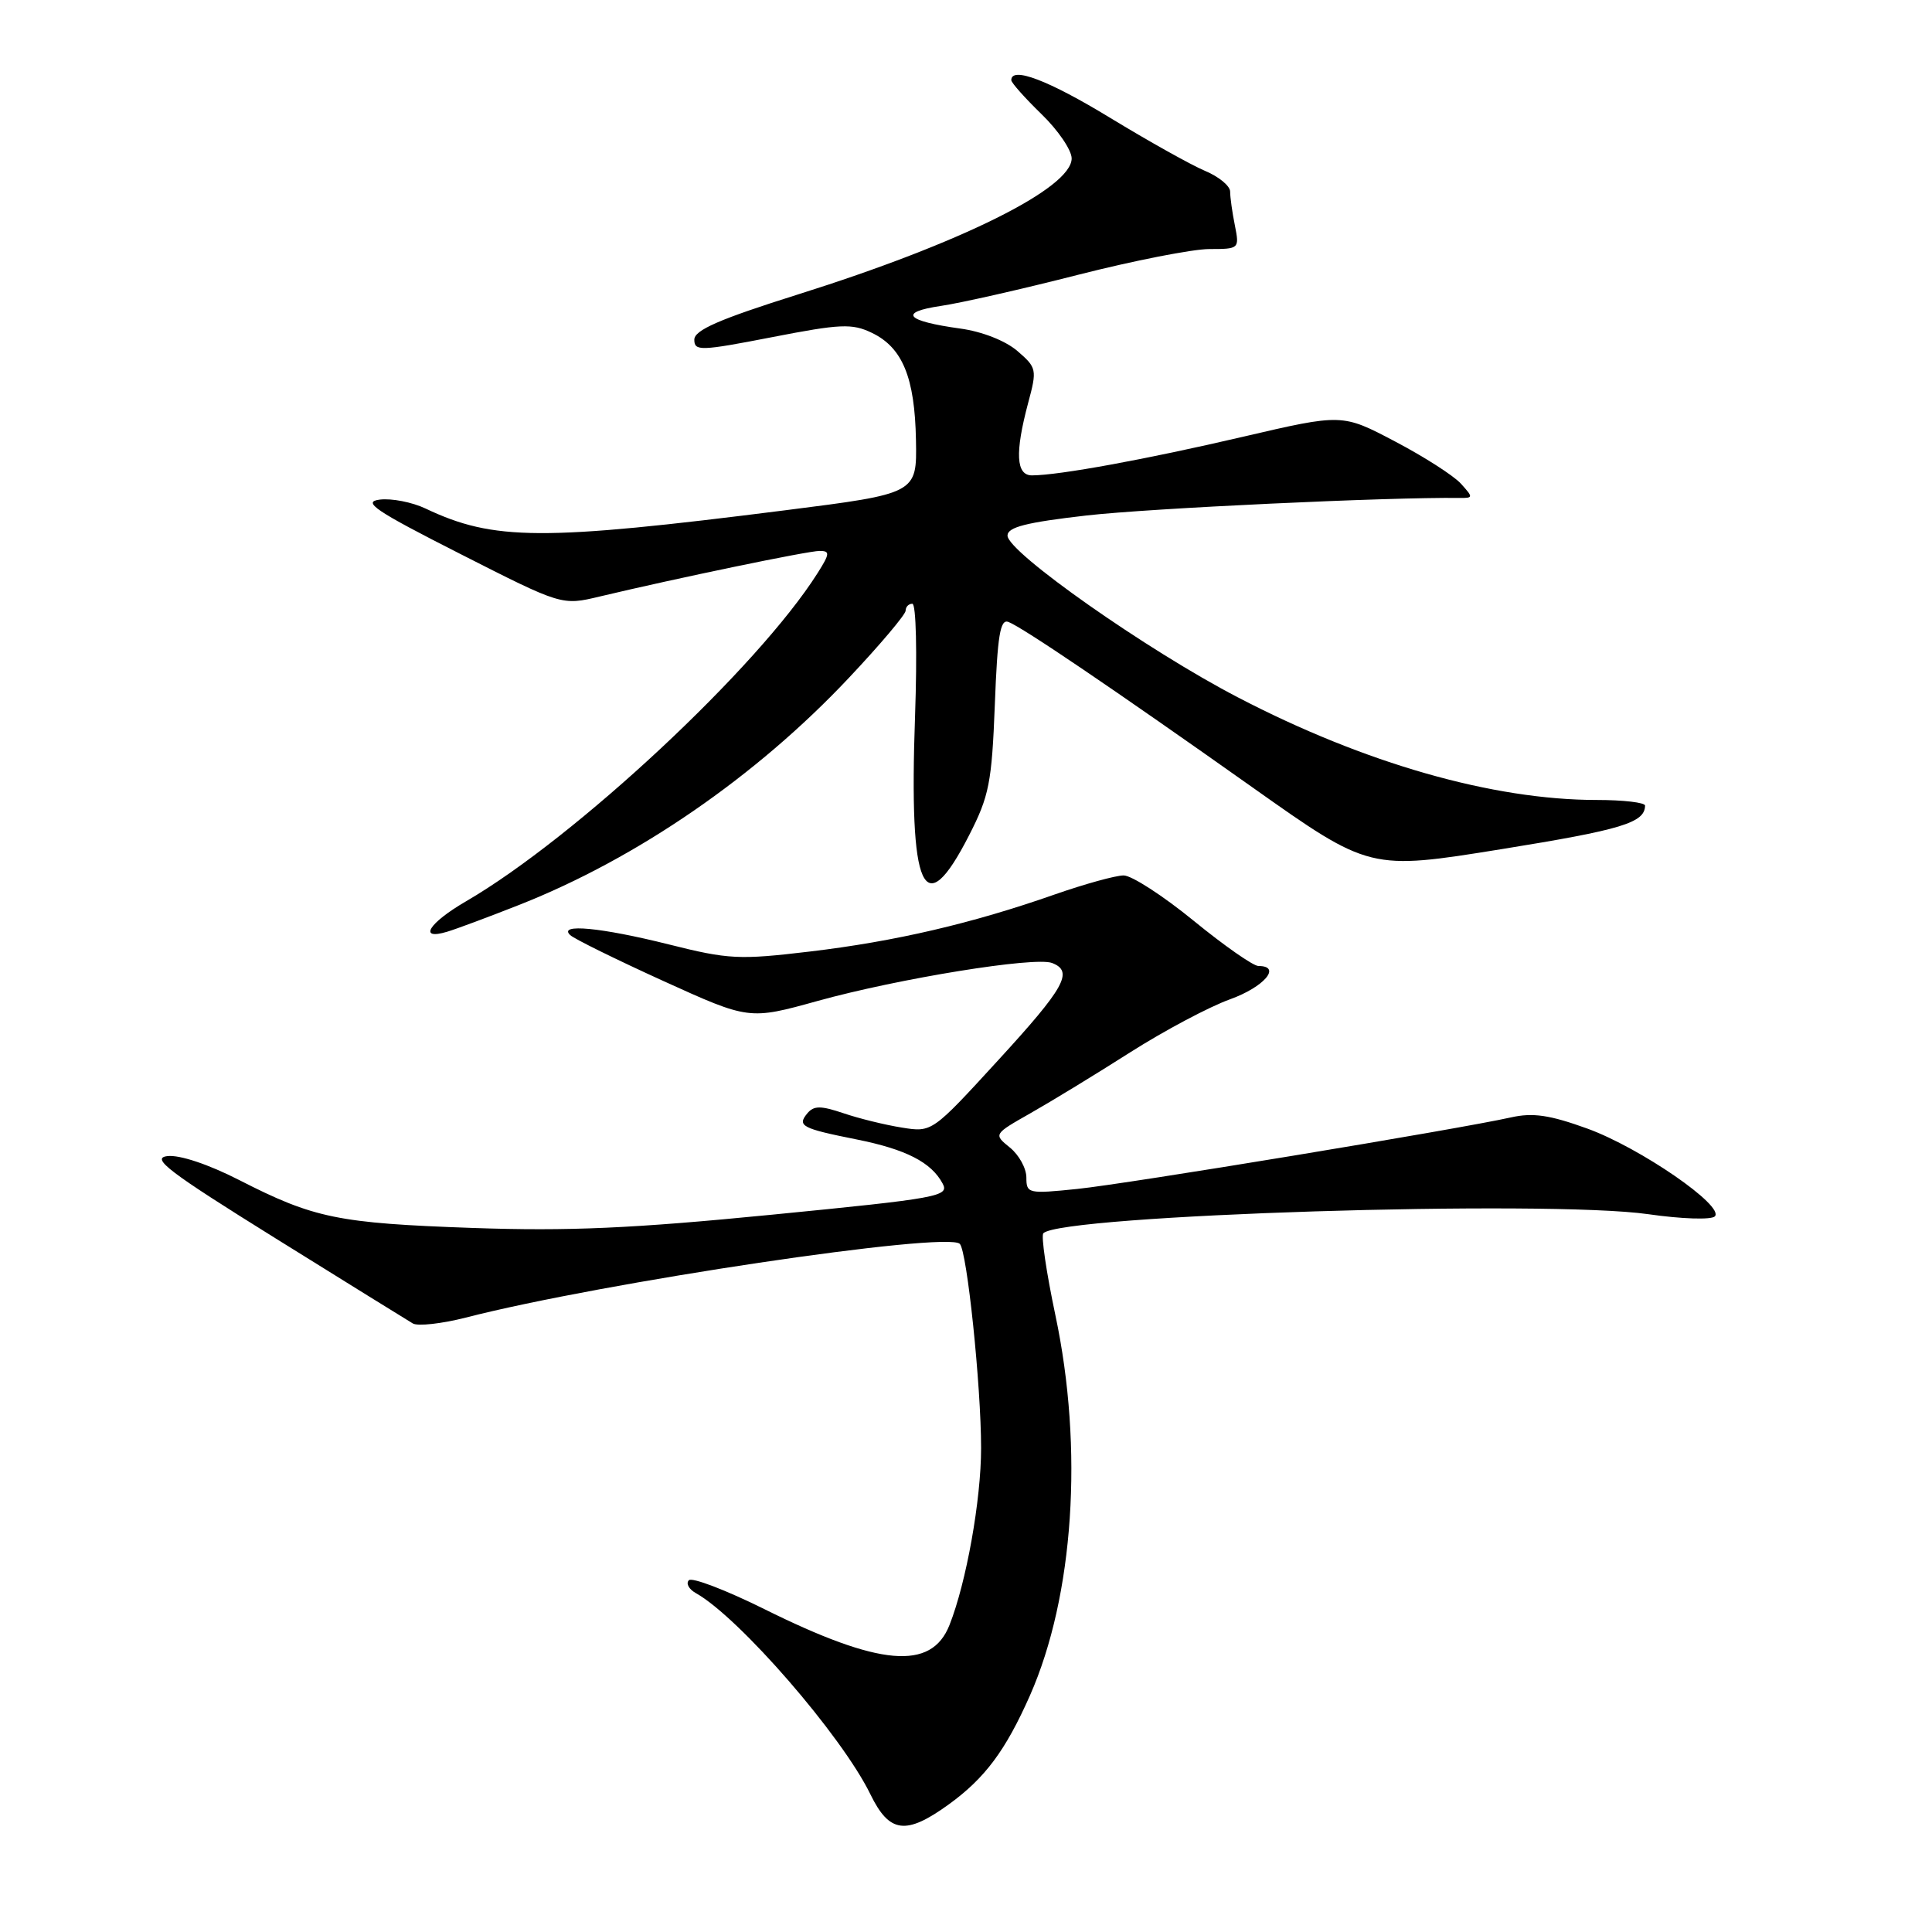 <?xml version="1.0" encoding="UTF-8" standalone="no"?>
<!DOCTYPE svg PUBLIC "-//W3C//DTD SVG 1.1//EN" "http://www.w3.org/Graphics/SVG/1.1/DTD/svg11.dtd" >
<svg xmlns="http://www.w3.org/2000/svg" xmlns:xlink="http://www.w3.org/1999/xlink" version="1.1" viewBox="0 0 256 256">
 <g >
 <path fill="currentColor"
d=" M 125.72 239.09 C 130.52 235.61 133.24 231.96 136.47 224.67 C 142.29 211.49 143.60 191.95 139.84 174.25 C 138.65 168.61 137.93 163.74 138.25 163.41 C 140.68 160.98 204.97 158.96 218.43 160.89 C 222.80 161.52 226.75 161.65 227.22 161.18 C 228.57 159.83 217.35 152.10 210.35 149.55 C 205.35 147.74 203.12 147.41 200.22 148.06 C 193.11 149.65 149.46 156.85 142.75 157.54 C 136.25 158.21 136.00 158.15 136.00 156.03 C 136.00 154.81 135.02 153.03 133.82 152.06 C 131.64 150.29 131.64 150.29 136.57 147.49 C 139.28 145.95 145.21 142.34 149.74 139.45 C 154.27 136.57 160.23 133.40 162.99 132.41 C 167.51 130.78 169.88 128.00 166.75 128.00 C 166.06 128.00 162.20 125.30 158.16 122.00 C 154.12 118.70 149.95 116.00 148.89 116.00 C 147.83 116.00 143.71 117.14 139.73 118.53 C 128.82 122.36 118.61 124.74 107.34 126.08 C 97.93 127.20 96.54 127.13 88.62 125.14 C 79.63 122.89 73.91 122.35 75.55 123.90 C 76.07 124.40 81.62 127.13 87.88 129.98 C 99.26 135.15 99.26 135.15 108.38 132.62 C 119.15 129.64 137.14 126.73 139.40 127.60 C 142.29 128.71 141.11 130.84 132.25 140.50 C 123.50 150.05 123.50 150.05 119.50 149.41 C 117.30 149.06 113.82 148.21 111.77 147.51 C 108.74 146.49 107.84 146.49 106.97 147.53 C 105.60 149.19 106.24 149.53 113.50 150.98 C 120.05 152.29 123.40 154.01 124.90 156.82 C 125.82 158.52 124.42 158.78 102.32 160.95 C 83.74 162.78 75.35 163.15 62.63 162.71 C 44.78 162.08 41.61 161.43 31.69 156.36 C 27.62 154.28 23.79 153.00 22.19 153.19 C 19.94 153.45 22.31 155.25 36.50 164.08 C 45.85 169.90 54.05 174.98 54.71 175.37 C 55.38 175.75 58.53 175.40 61.71 174.59 C 79.82 169.93 125.48 163.12 127.18 164.82 C 128.14 165.79 130.00 183.61 130.00 191.90 C 130.00 198.74 128.04 209.71 125.81 215.33 C 123.41 221.40 116.57 220.81 101.27 213.21 C 96.19 210.69 91.69 208.97 91.28 209.39 C 90.86 209.81 91.28 210.58 92.21 211.10 C 97.94 214.31 111.55 229.99 115.33 237.75 C 117.85 242.92 120.04 243.20 125.72 239.09 Z  M 68.83 119.89 C 84.45 113.72 100.22 102.86 112.48 89.82 C 116.62 85.43 120.00 81.42 120.00 80.92 C 120.00 80.41 120.40 80.00 120.89 80.00 C 121.39 80.00 121.54 86.49 121.25 94.85 C 120.42 118.19 122.37 122.50 128.41 110.68 C 131.07 105.49 131.42 103.69 131.82 93.38 C 132.17 84.19 132.53 81.99 133.62 82.41 C 135.49 83.13 147.44 91.22 166.00 104.36 C 181.50 115.33 181.50 115.33 199.00 112.51 C 214.92 109.94 217.94 109.02 217.98 106.75 C 217.99 106.34 215.11 106.00 211.59 106.00 C 197.80 106.00 180.82 101.15 164.00 92.39 C 151.99 86.15 133.50 73.16 133.50 70.97 C 133.50 69.85 135.97 69.22 144.00 68.30 C 152.36 67.35 183.98 65.86 193.40 65.98 C 195.22 66.00 195.23 65.91 193.57 64.08 C 192.62 63.03 188.69 60.51 184.84 58.49 C 177.85 54.81 177.85 54.81 164.67 57.88 C 151.90 60.86 140.33 62.98 136.75 62.99 C 134.63 63.00 134.47 60.02 136.23 53.41 C 137.43 48.96 137.38 48.72 134.80 46.50 C 133.23 45.15 130.12 43.93 127.27 43.54 C 120.01 42.54 118.99 41.38 124.65 40.54 C 127.32 40.15 135.51 38.29 142.86 36.41 C 150.21 34.54 158.03 33.00 160.24 33.00 C 164.20 33.00 164.24 32.96 163.63 29.88 C 163.28 28.16 163.00 26.14 163.00 25.39 C 163.00 24.64 161.50 23.40 159.67 22.64 C 157.84 21.87 152.19 18.71 147.11 15.62 C 138.94 10.64 134.00 8.76 134.00 10.62 C 134.00 10.96 135.80 12.98 138.00 15.12 C 140.20 17.25 142.00 19.89 142.00 20.99 C 142.00 24.93 127.33 32.22 105.75 39.01 C 95.31 42.30 92.00 43.74 92.00 45.01 C 92.00 46.54 92.81 46.52 102.28 44.68 C 111.37 42.91 112.90 42.84 115.52 44.10 C 119.59 46.05 121.22 50.02 121.37 58.34 C 121.50 65.40 121.50 65.40 104.00 67.62 C 71.81 71.70 65.42 71.67 56.38 67.38 C 54.61 66.54 51.89 66.01 50.33 66.20 C 47.95 66.49 49.66 67.65 60.97 73.39 C 74.45 80.24 74.45 80.24 79.47 79.04 C 89.77 76.59 107.06 73.00 108.60 73.00 C 110.00 73.00 109.96 73.37 108.32 75.96 C 100.42 88.45 76.26 110.99 61.75 119.43 C 56.79 122.31 55.36 124.63 59.25 123.46 C 60.49 123.09 64.80 121.48 68.83 119.89 Z "/>
</g>
</svg>